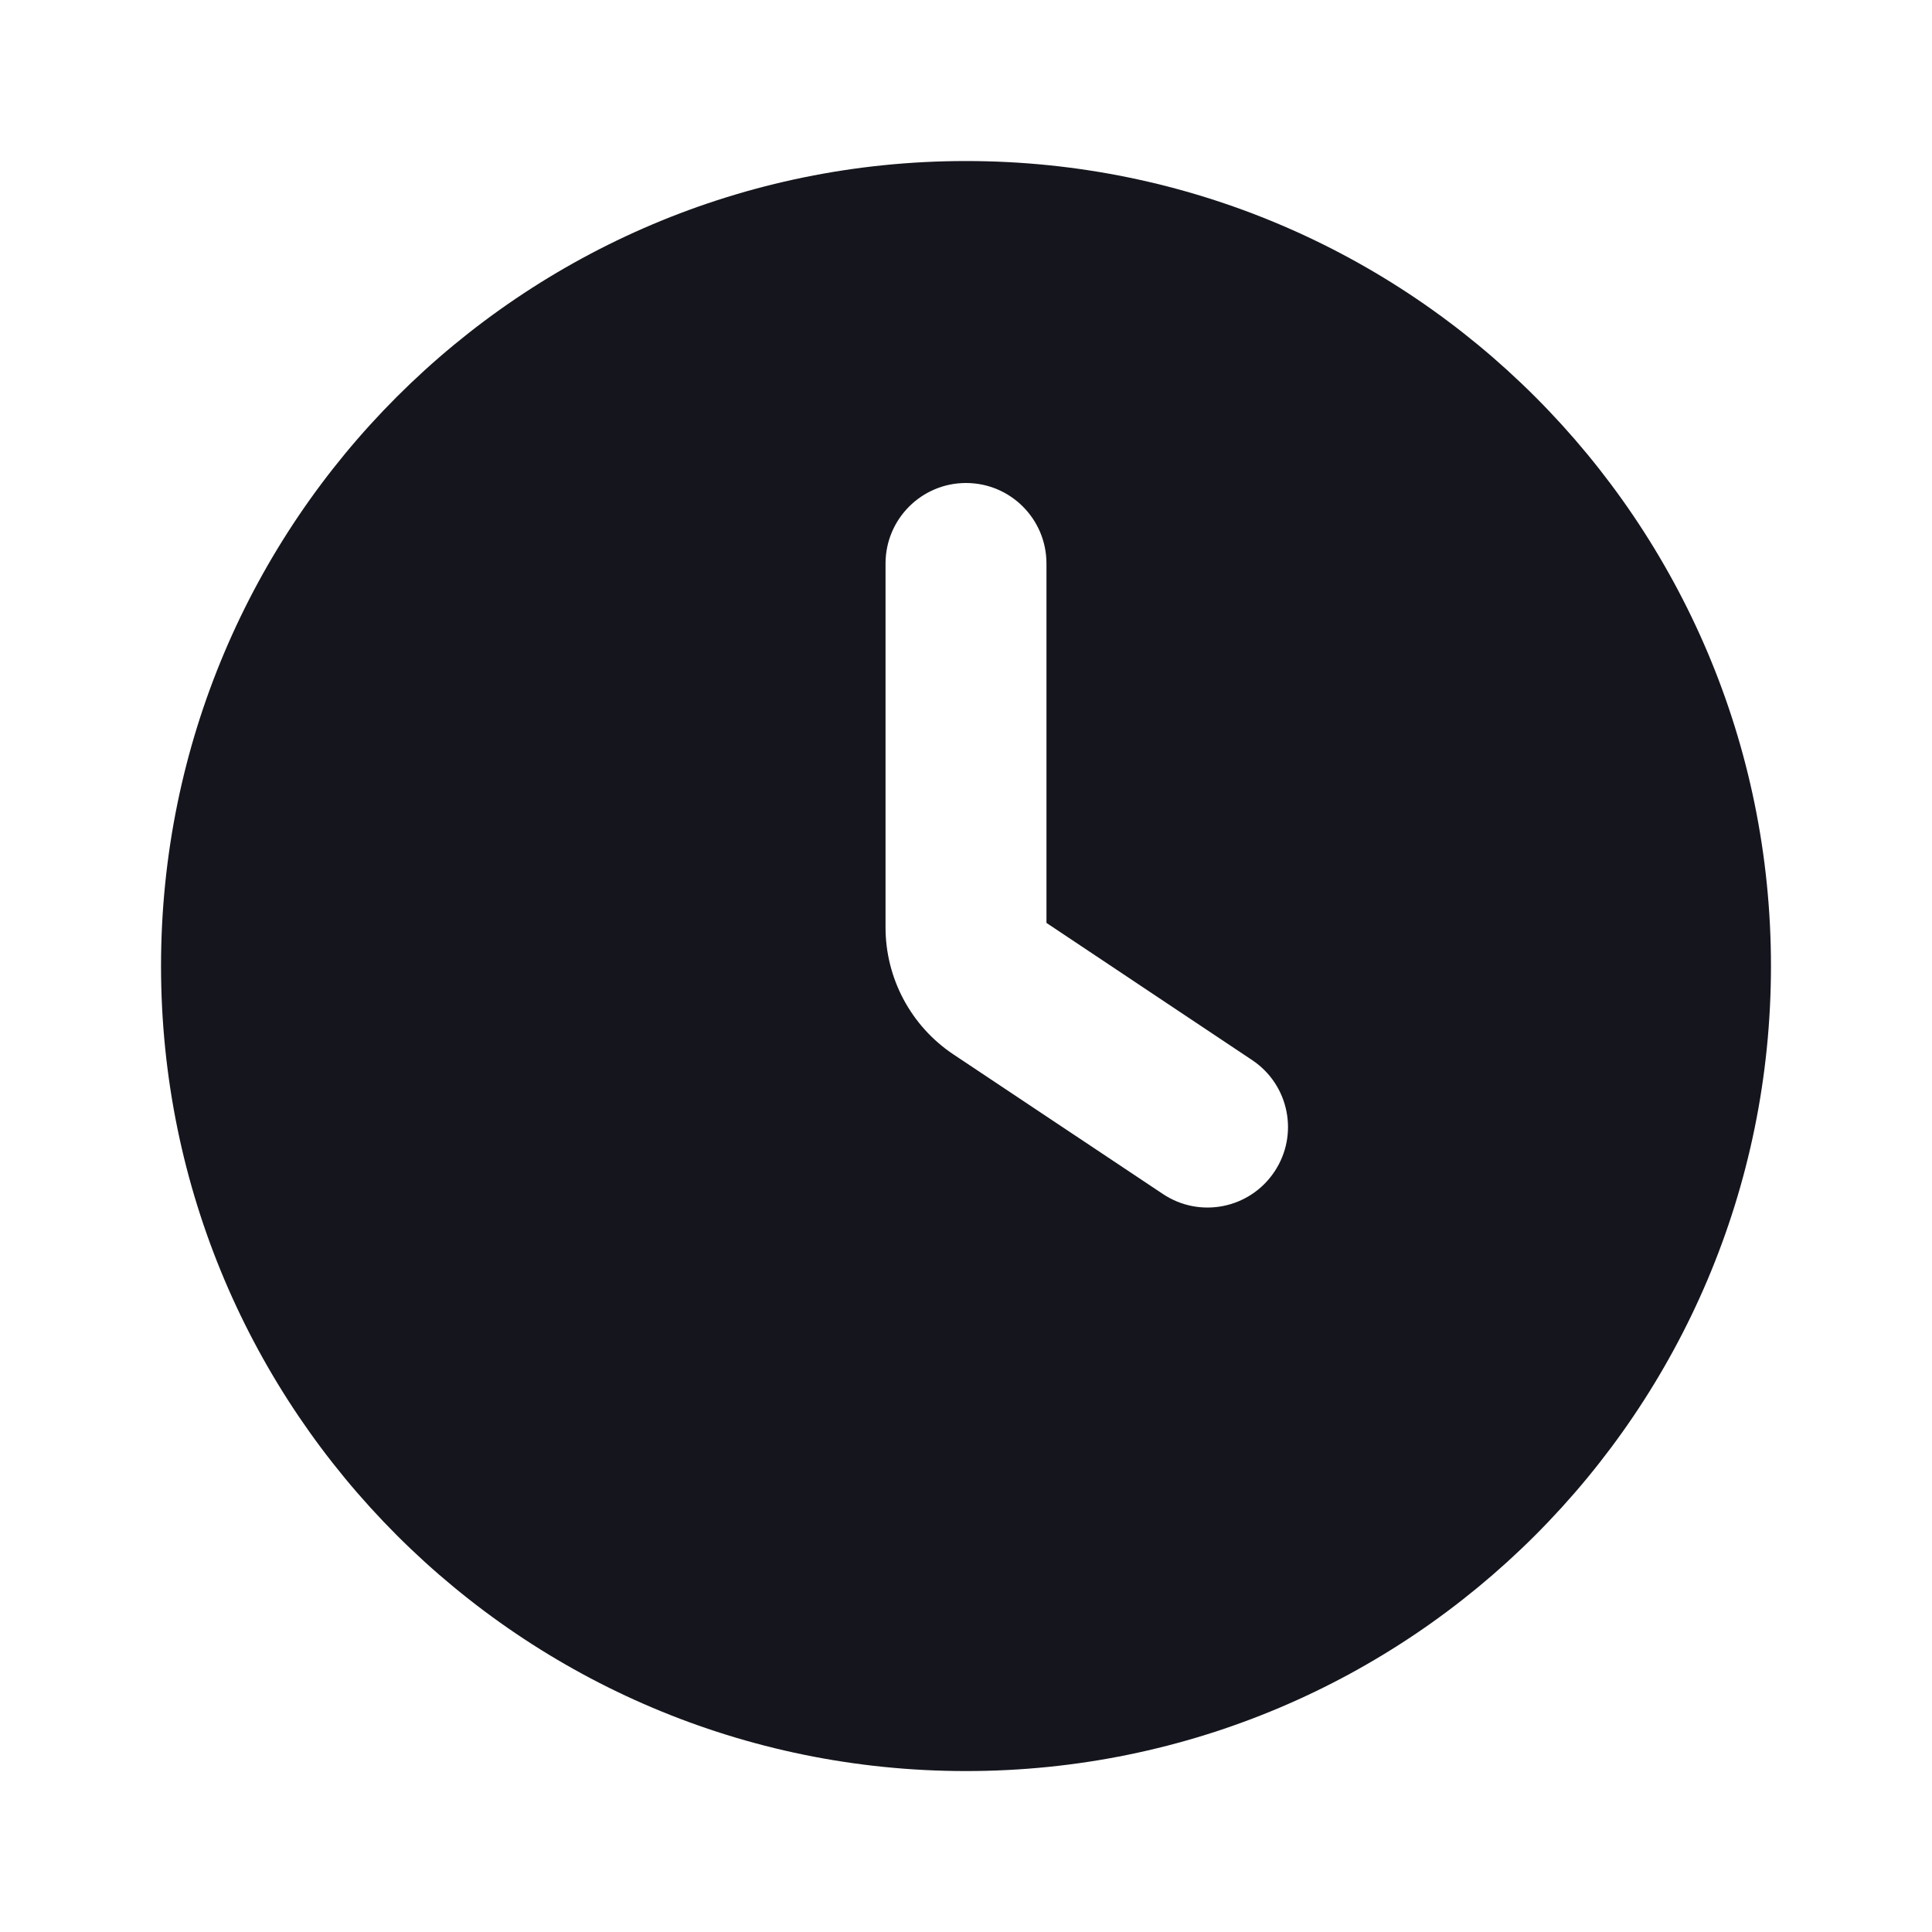 <svg width="20" height="20" viewBox="0 0 20 20" fill="none" xmlns="http://www.w3.org/2000/svg">
<g clip-path="url(#clip0_25_21)">
<path fill-rule="evenodd" clip-rule="evenodd" d="M1.667 10C1.667 5.398 5.398 1.667 10 1.667C14.602 1.667 18.333 5.398 18.333 10C18.333 14.603 14.602 18.334 10 18.334C5.398 18.334 1.667 14.603 1.667 10ZM13.193 12.129C12.938 12.512 12.421 12.616 12.038 12.36L9.871 10.916C9.431 10.623 9.167 10.129 9.167 9.6V9.584V5.834C9.167 5.373 9.54 5 10 5C10.46 5 10.833 5.373 10.833 5.834V9.554L12.962 10.974C13.345 11.229 13.449 11.746 13.193 12.129Z" fill="#15161D"/>
</g>
<defs>
<clipPath id="clip0_25_21">
<rect width="20" height="20" fill="white"/>
</clipPath>
</defs>
</svg>
